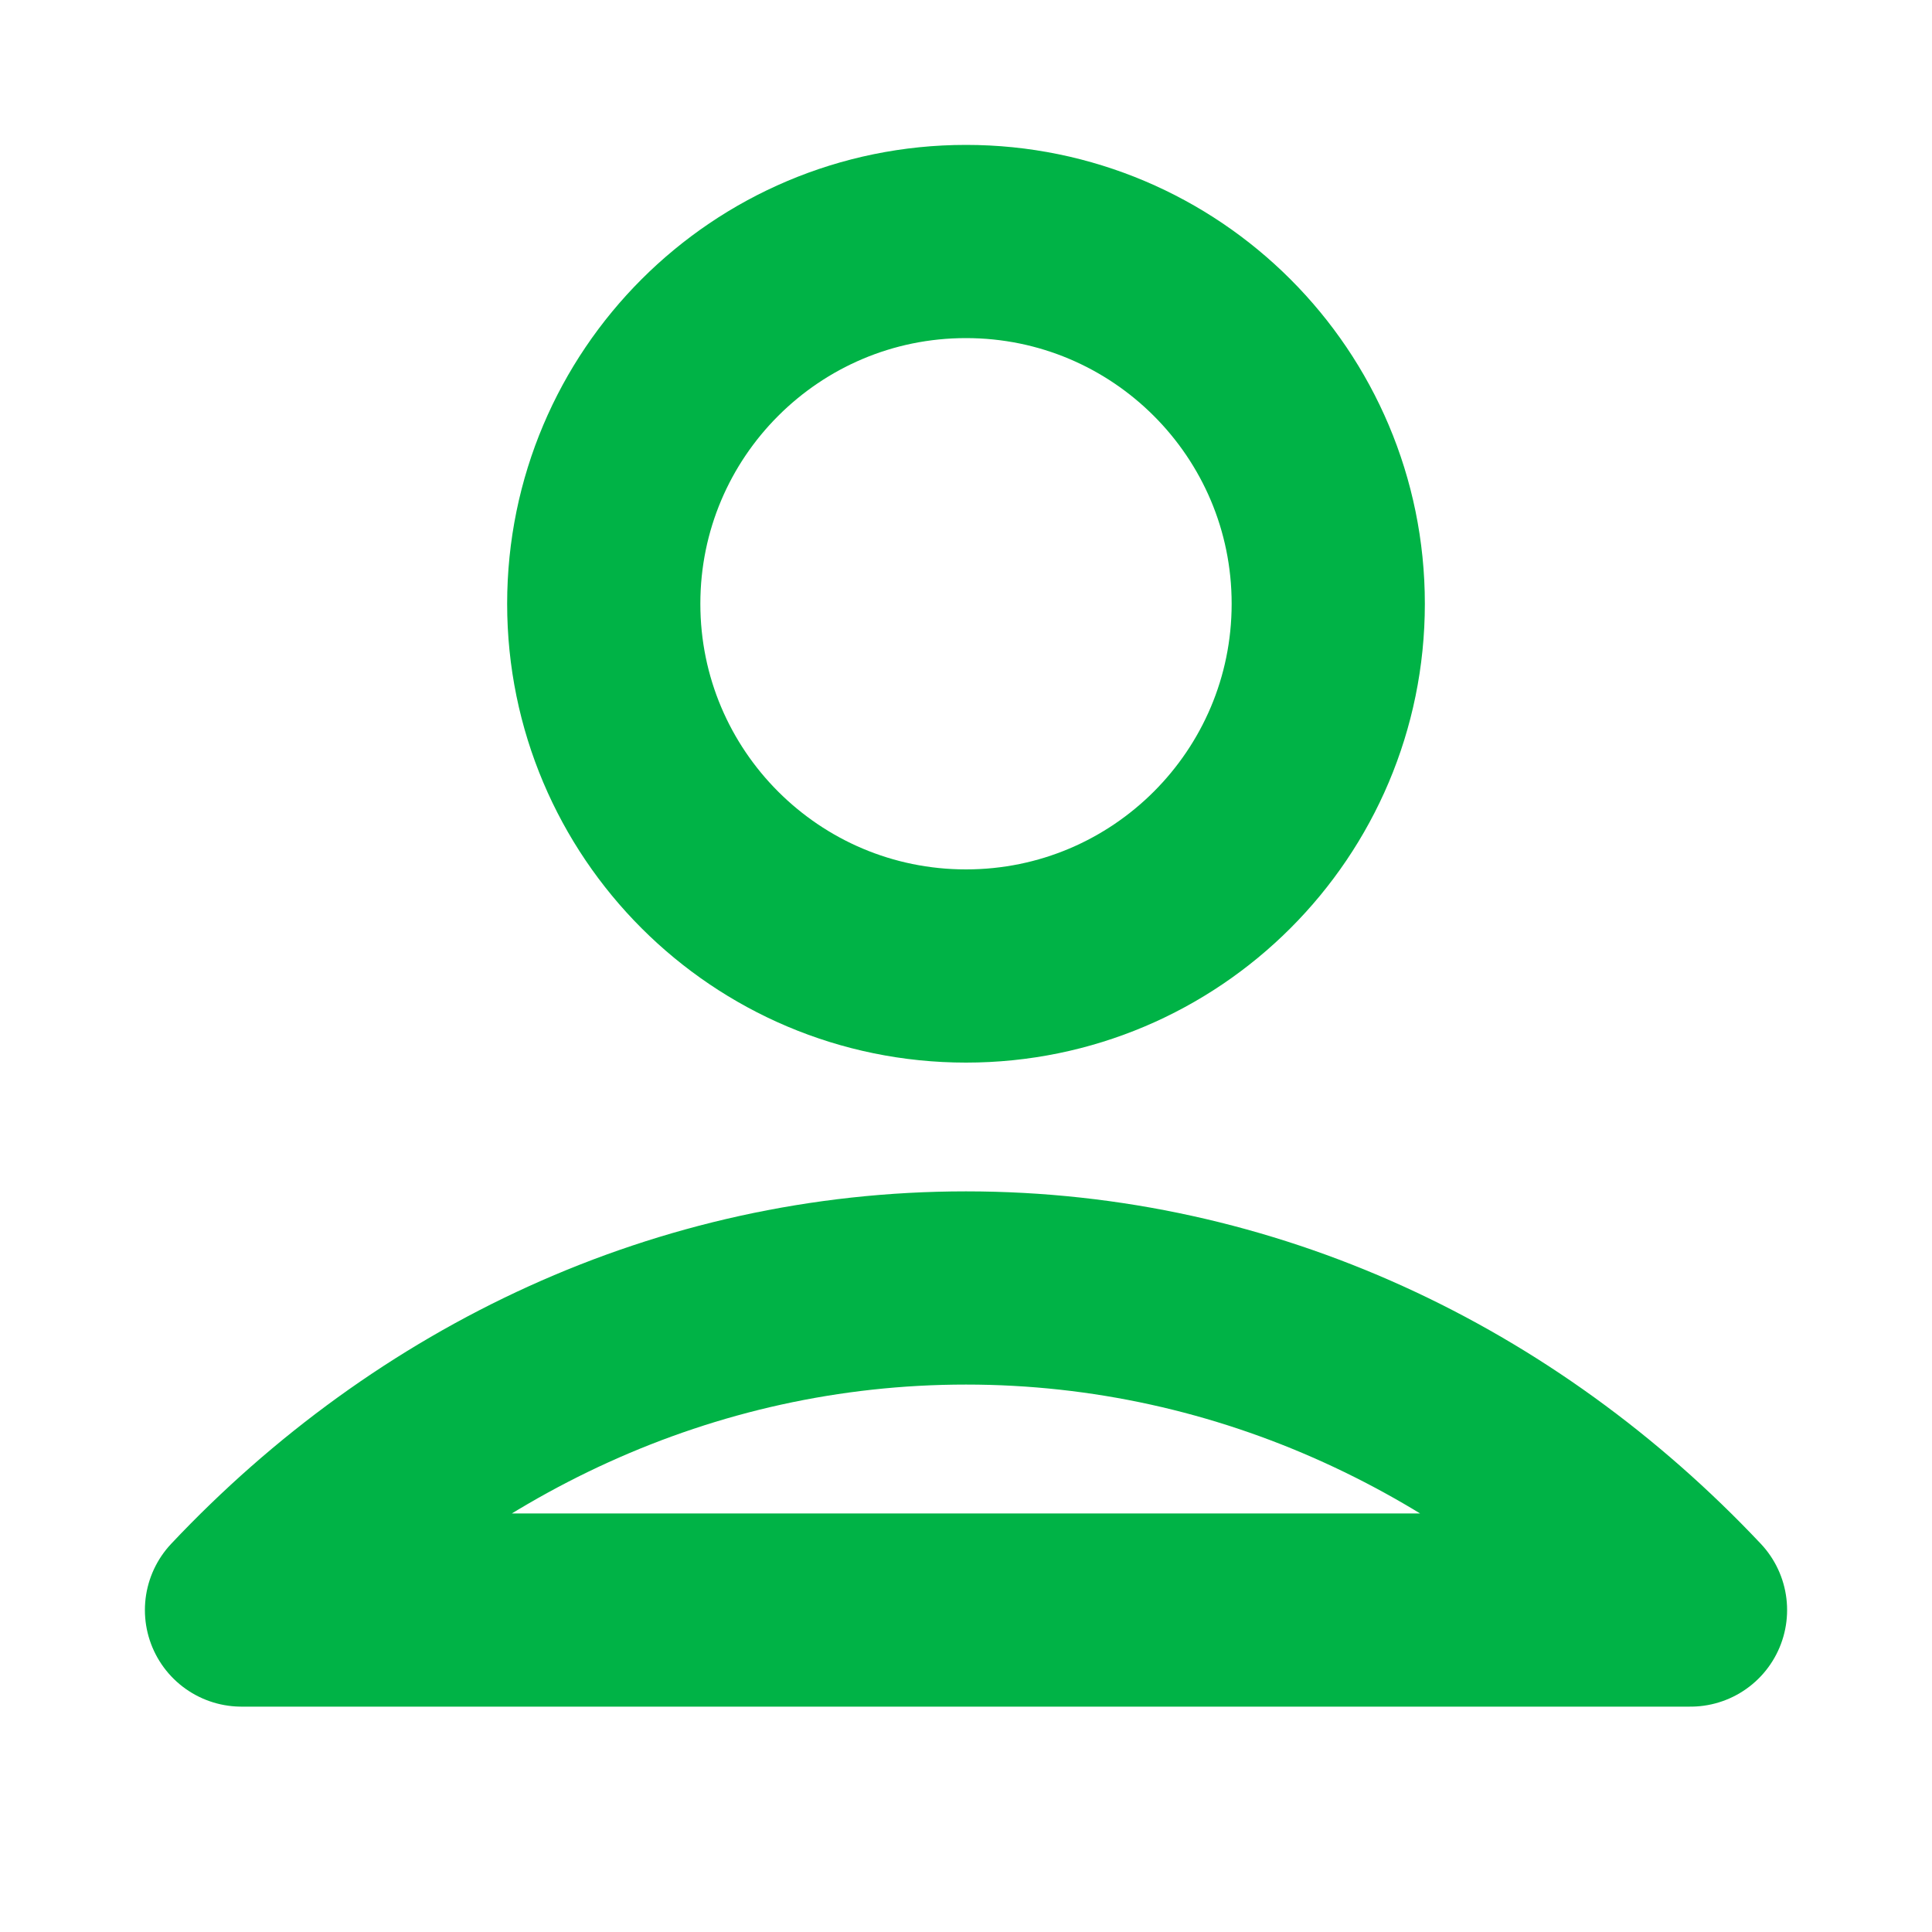<svg width="20" height="20" viewBox="0 0 20 20" fill="none" xmlns="http://www.w3.org/2000/svg">
<path d="M17.5 16.667C15.553 14.602 12.911 13.333 10 13.333C7.089 13.333 4.446 14.602 2.5 16.667H17.5Z" stroke="#00B346" stroke-width="2" stroke-linecap="round" stroke-linejoin="round"/>
<path d="M6.25 6.25C6.25 8.321 7.929 10 10 10C12.071 10 13.75 8.321 13.75 6.25C13.75 4.179 12.071 2.5 10 2.5C7.929 2.5 6.25 4.179 6.25 6.25Z" stroke="#00B346" stroke-width="2" stroke-linecap="round" stroke-linejoin="round"/>
</svg>
